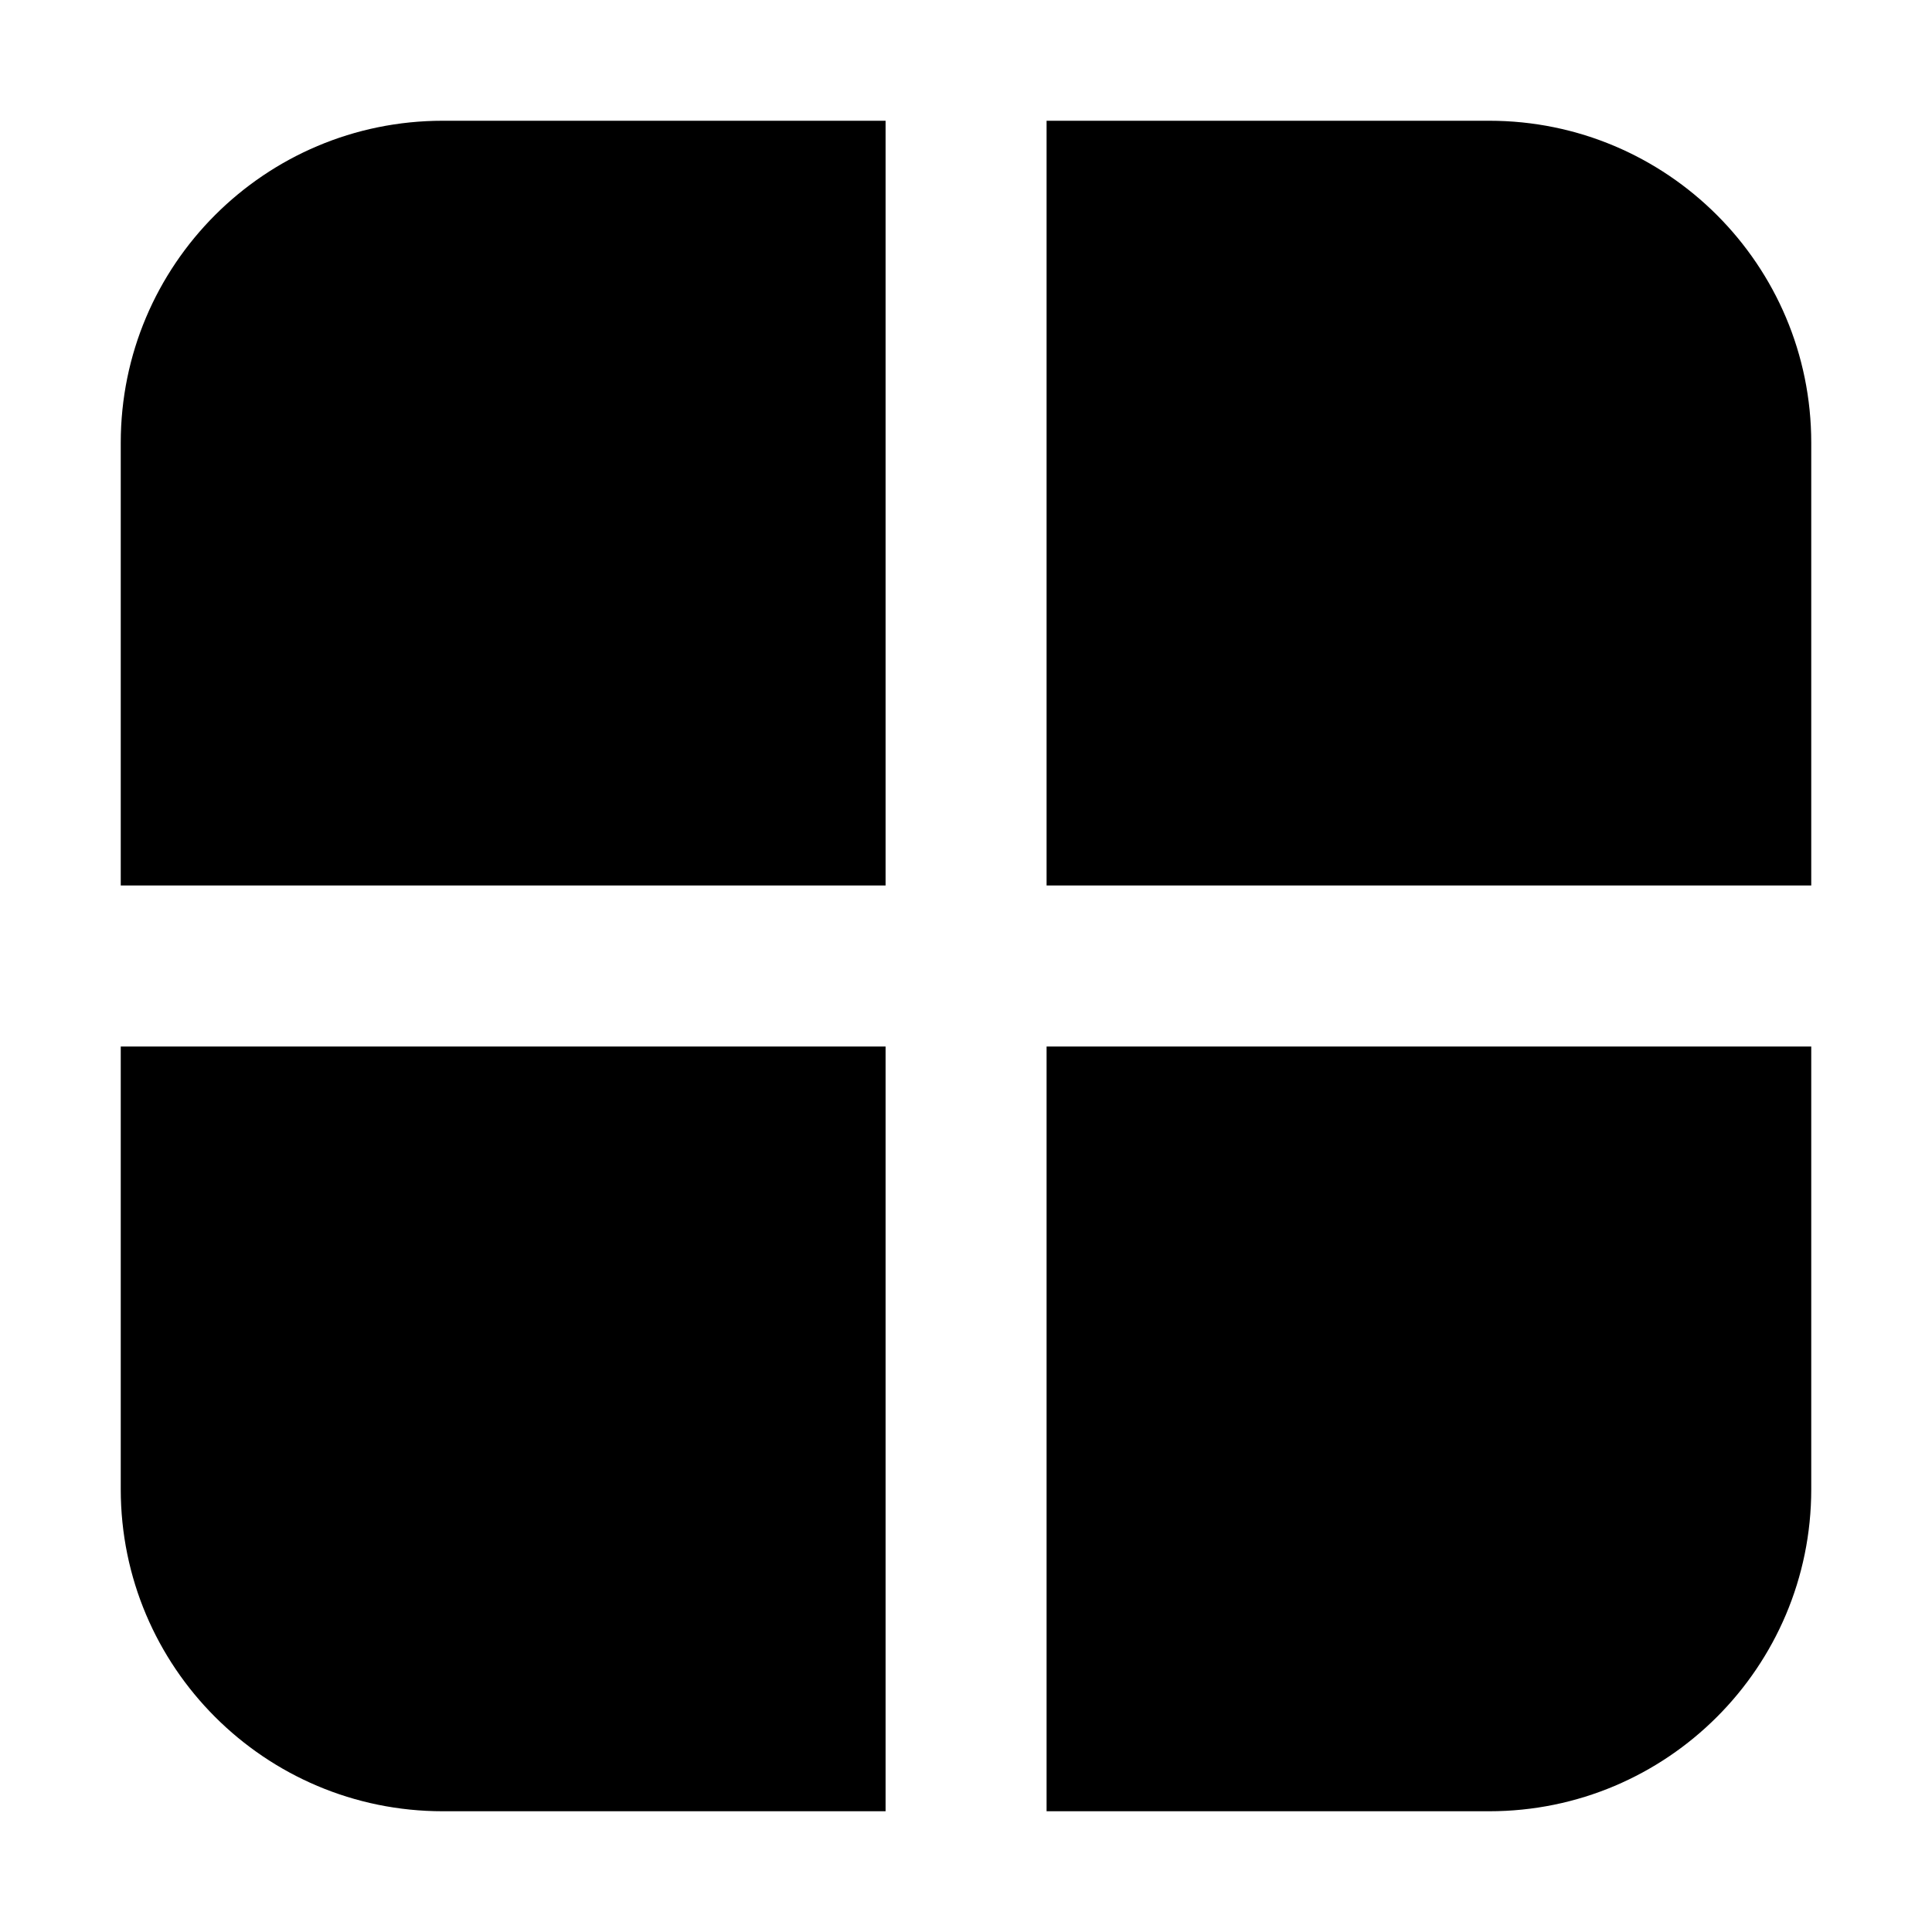 <svg width="24" height="24" viewBox="0 0 24 24" xmlns="http://www.w3.org/2000/svg">
    <path d="M11.001 1.5V11H1.5V5.5C1.5 3.291 3.291 1.5 5.5 1.5H11.001Z"/>
    <path d="M13.001 1.5V11L22.5 11V5.5C22.5 3.291 20.709 1.5 18.5 1.5H13.001Z"/>
    <path d="M22.5 13L13.001 13V22.5H18.5C20.709 22.5 22.5 20.709 22.5 18.5V13Z"/>
    <path d="M11.001 22.5V13H1.5V18.5C1.5 20.709 3.291 22.5 5.5 22.5H11.001Z"/>
</svg>
